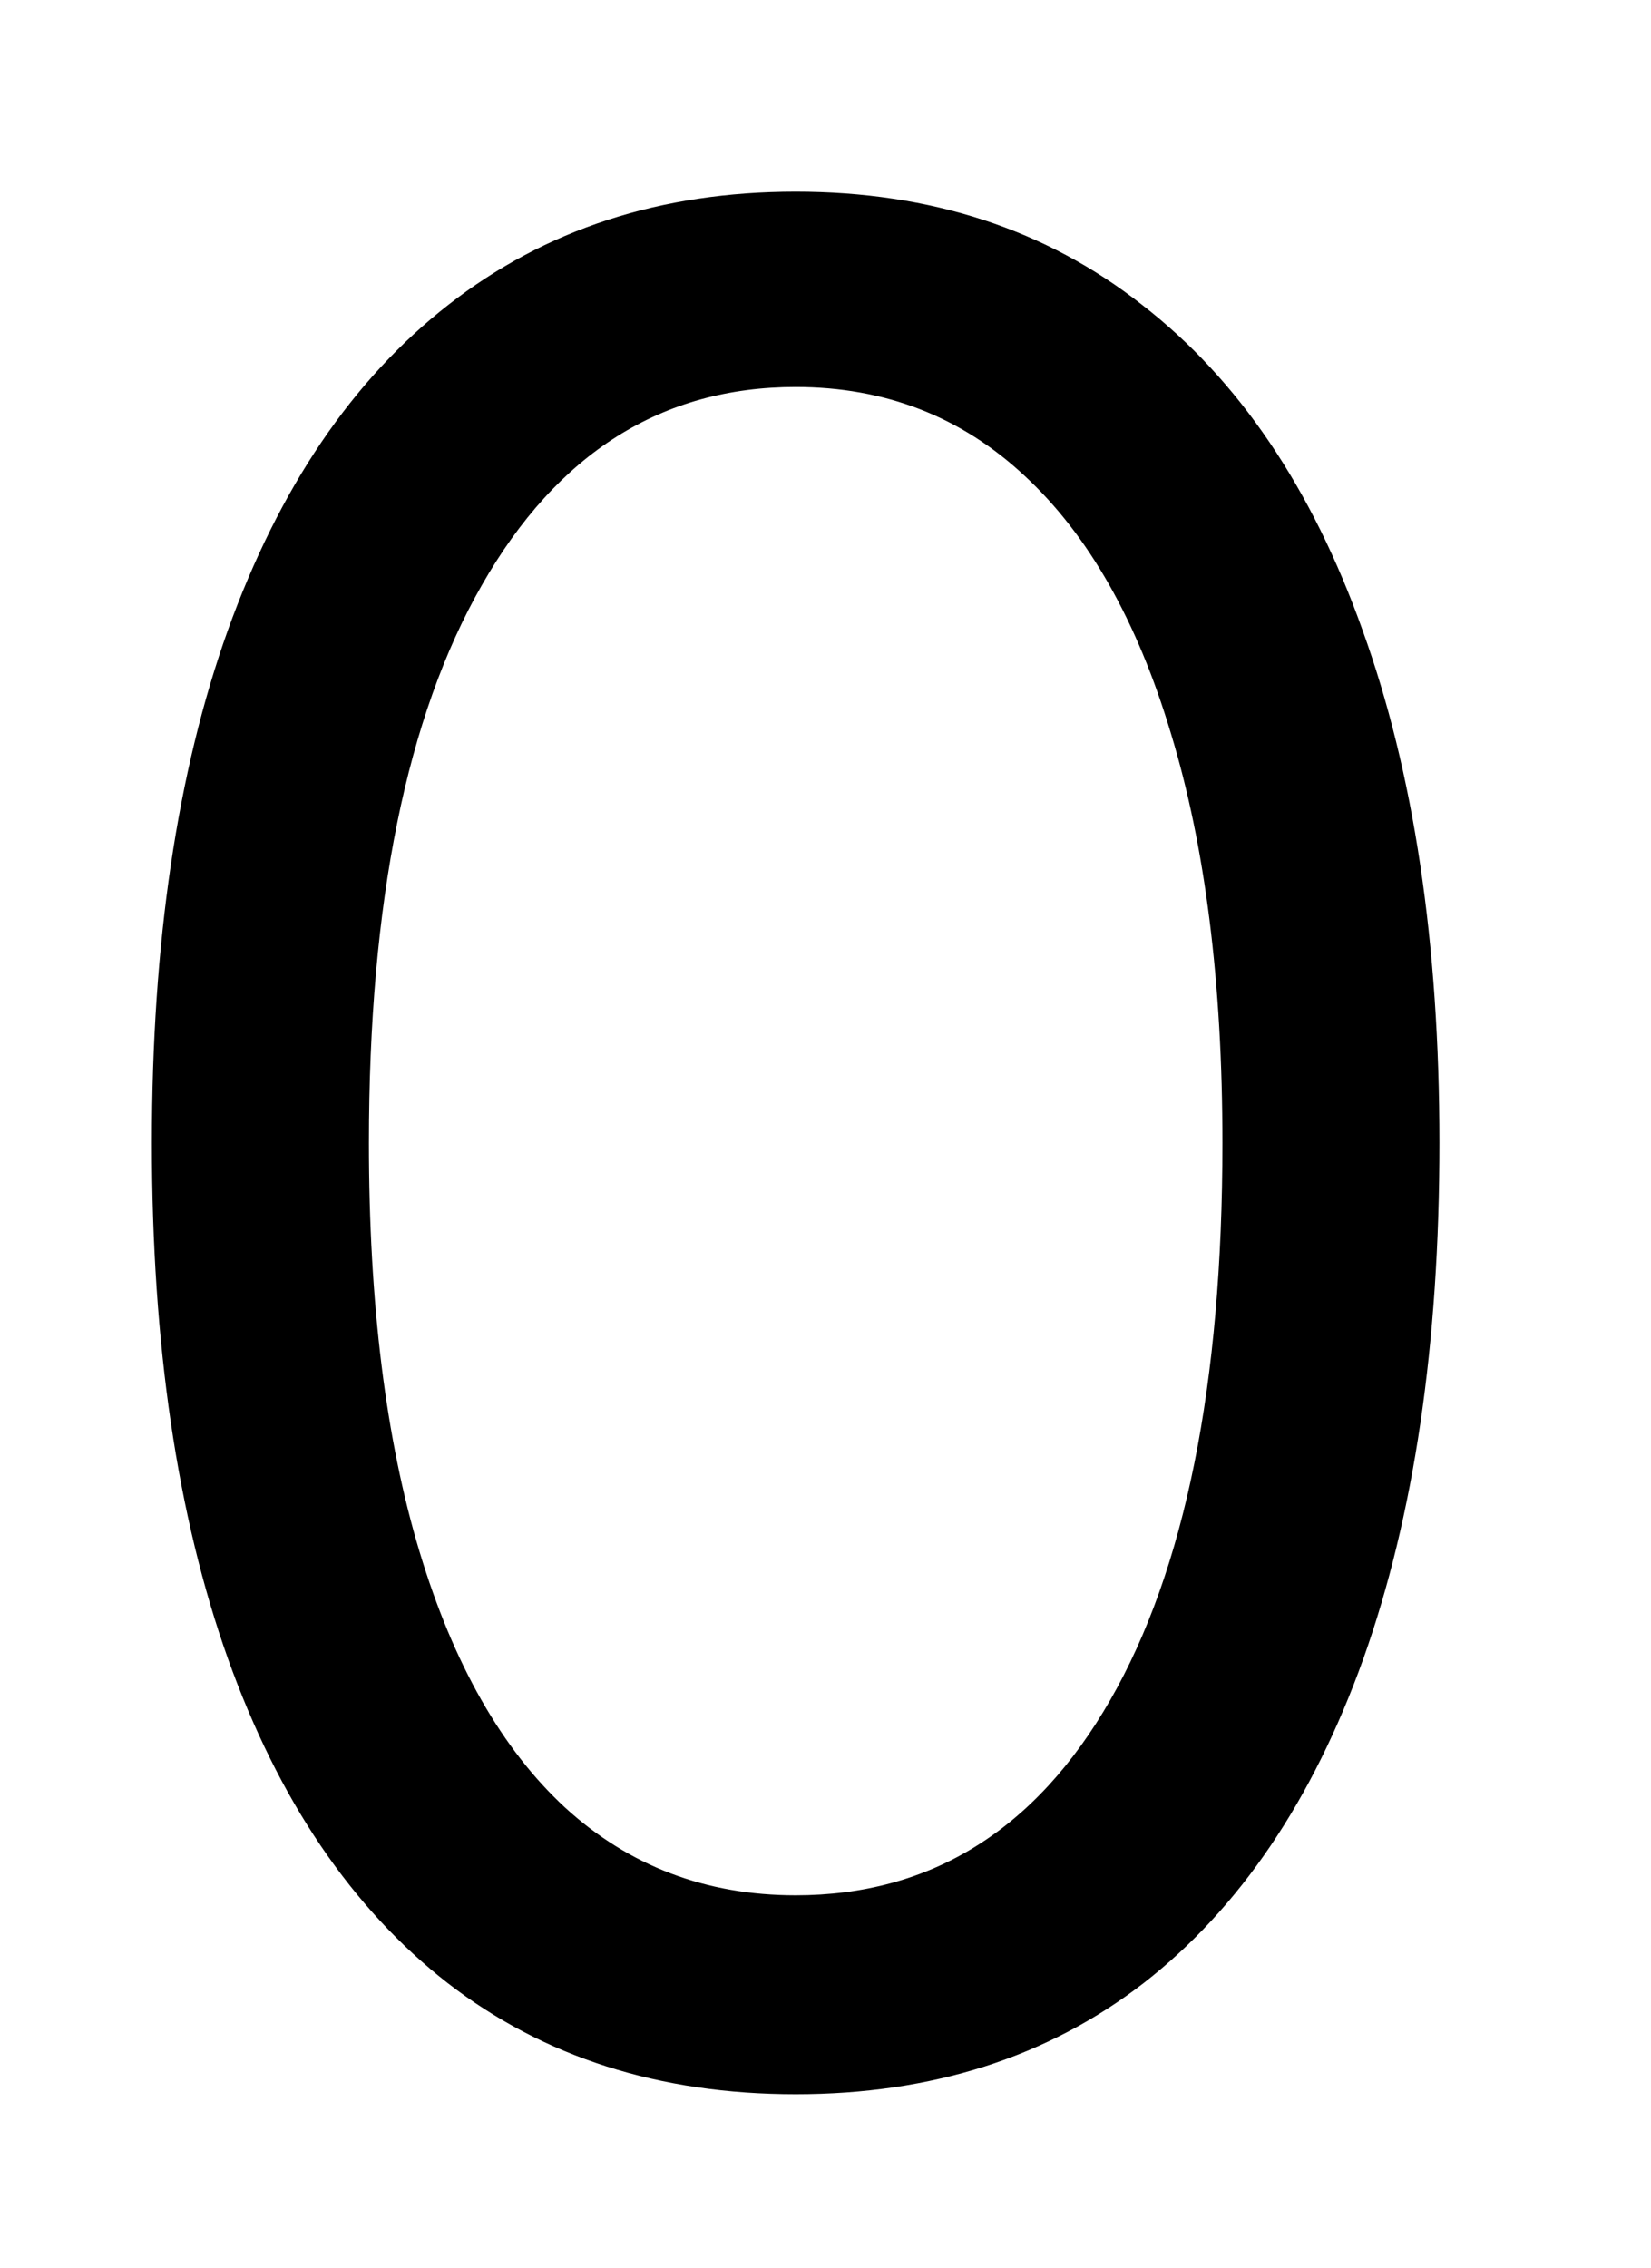 <svg width="83" height="114" viewBox="0 0 83 114" fill="none" xmlns="http://www.w3.org/2000/svg">
<path d="M40 105.273C33.151 105.273 27.318 103.409 22.5 99.682C17.682 95.924 14 90.485 11.454 83.364C8.909 76.212 7.636 67.576 7.636 57.455C7.636 47.394 8.909 38.803 11.454 31.682C14.03 24.53 17.727 19.076 22.546 15.318C27.394 11.53 33.212 9.636 40 9.636C46.788 9.636 52.591 11.53 57.409 15.318C62.258 19.076 65.954 24.53 68.5 31.682C71.076 38.803 72.364 47.394 72.364 57.455C72.364 67.576 71.091 76.212 68.546 83.364C66 90.485 62.318 95.924 57.5 99.682C52.682 103.409 46.849 105.273 40 105.273ZM40 95.273C46.788 95.273 52.061 92 55.818 85.454C59.576 78.909 61.455 69.576 61.455 57.455C61.455 49.394 60.591 42.53 58.864 36.864C57.167 31.197 54.712 26.879 51.5 23.909C48.318 20.939 44.485 19.454 40 19.454C33.273 19.454 28.015 22.773 24.227 29.409C20.439 36.015 18.546 45.364 18.546 57.455C18.546 65.515 19.394 72.364 21.091 78C22.788 83.636 25.227 87.924 28.409 90.864C31.621 93.803 35.485 95.273 40 95.273Z" fill="black"/>
</svg>

